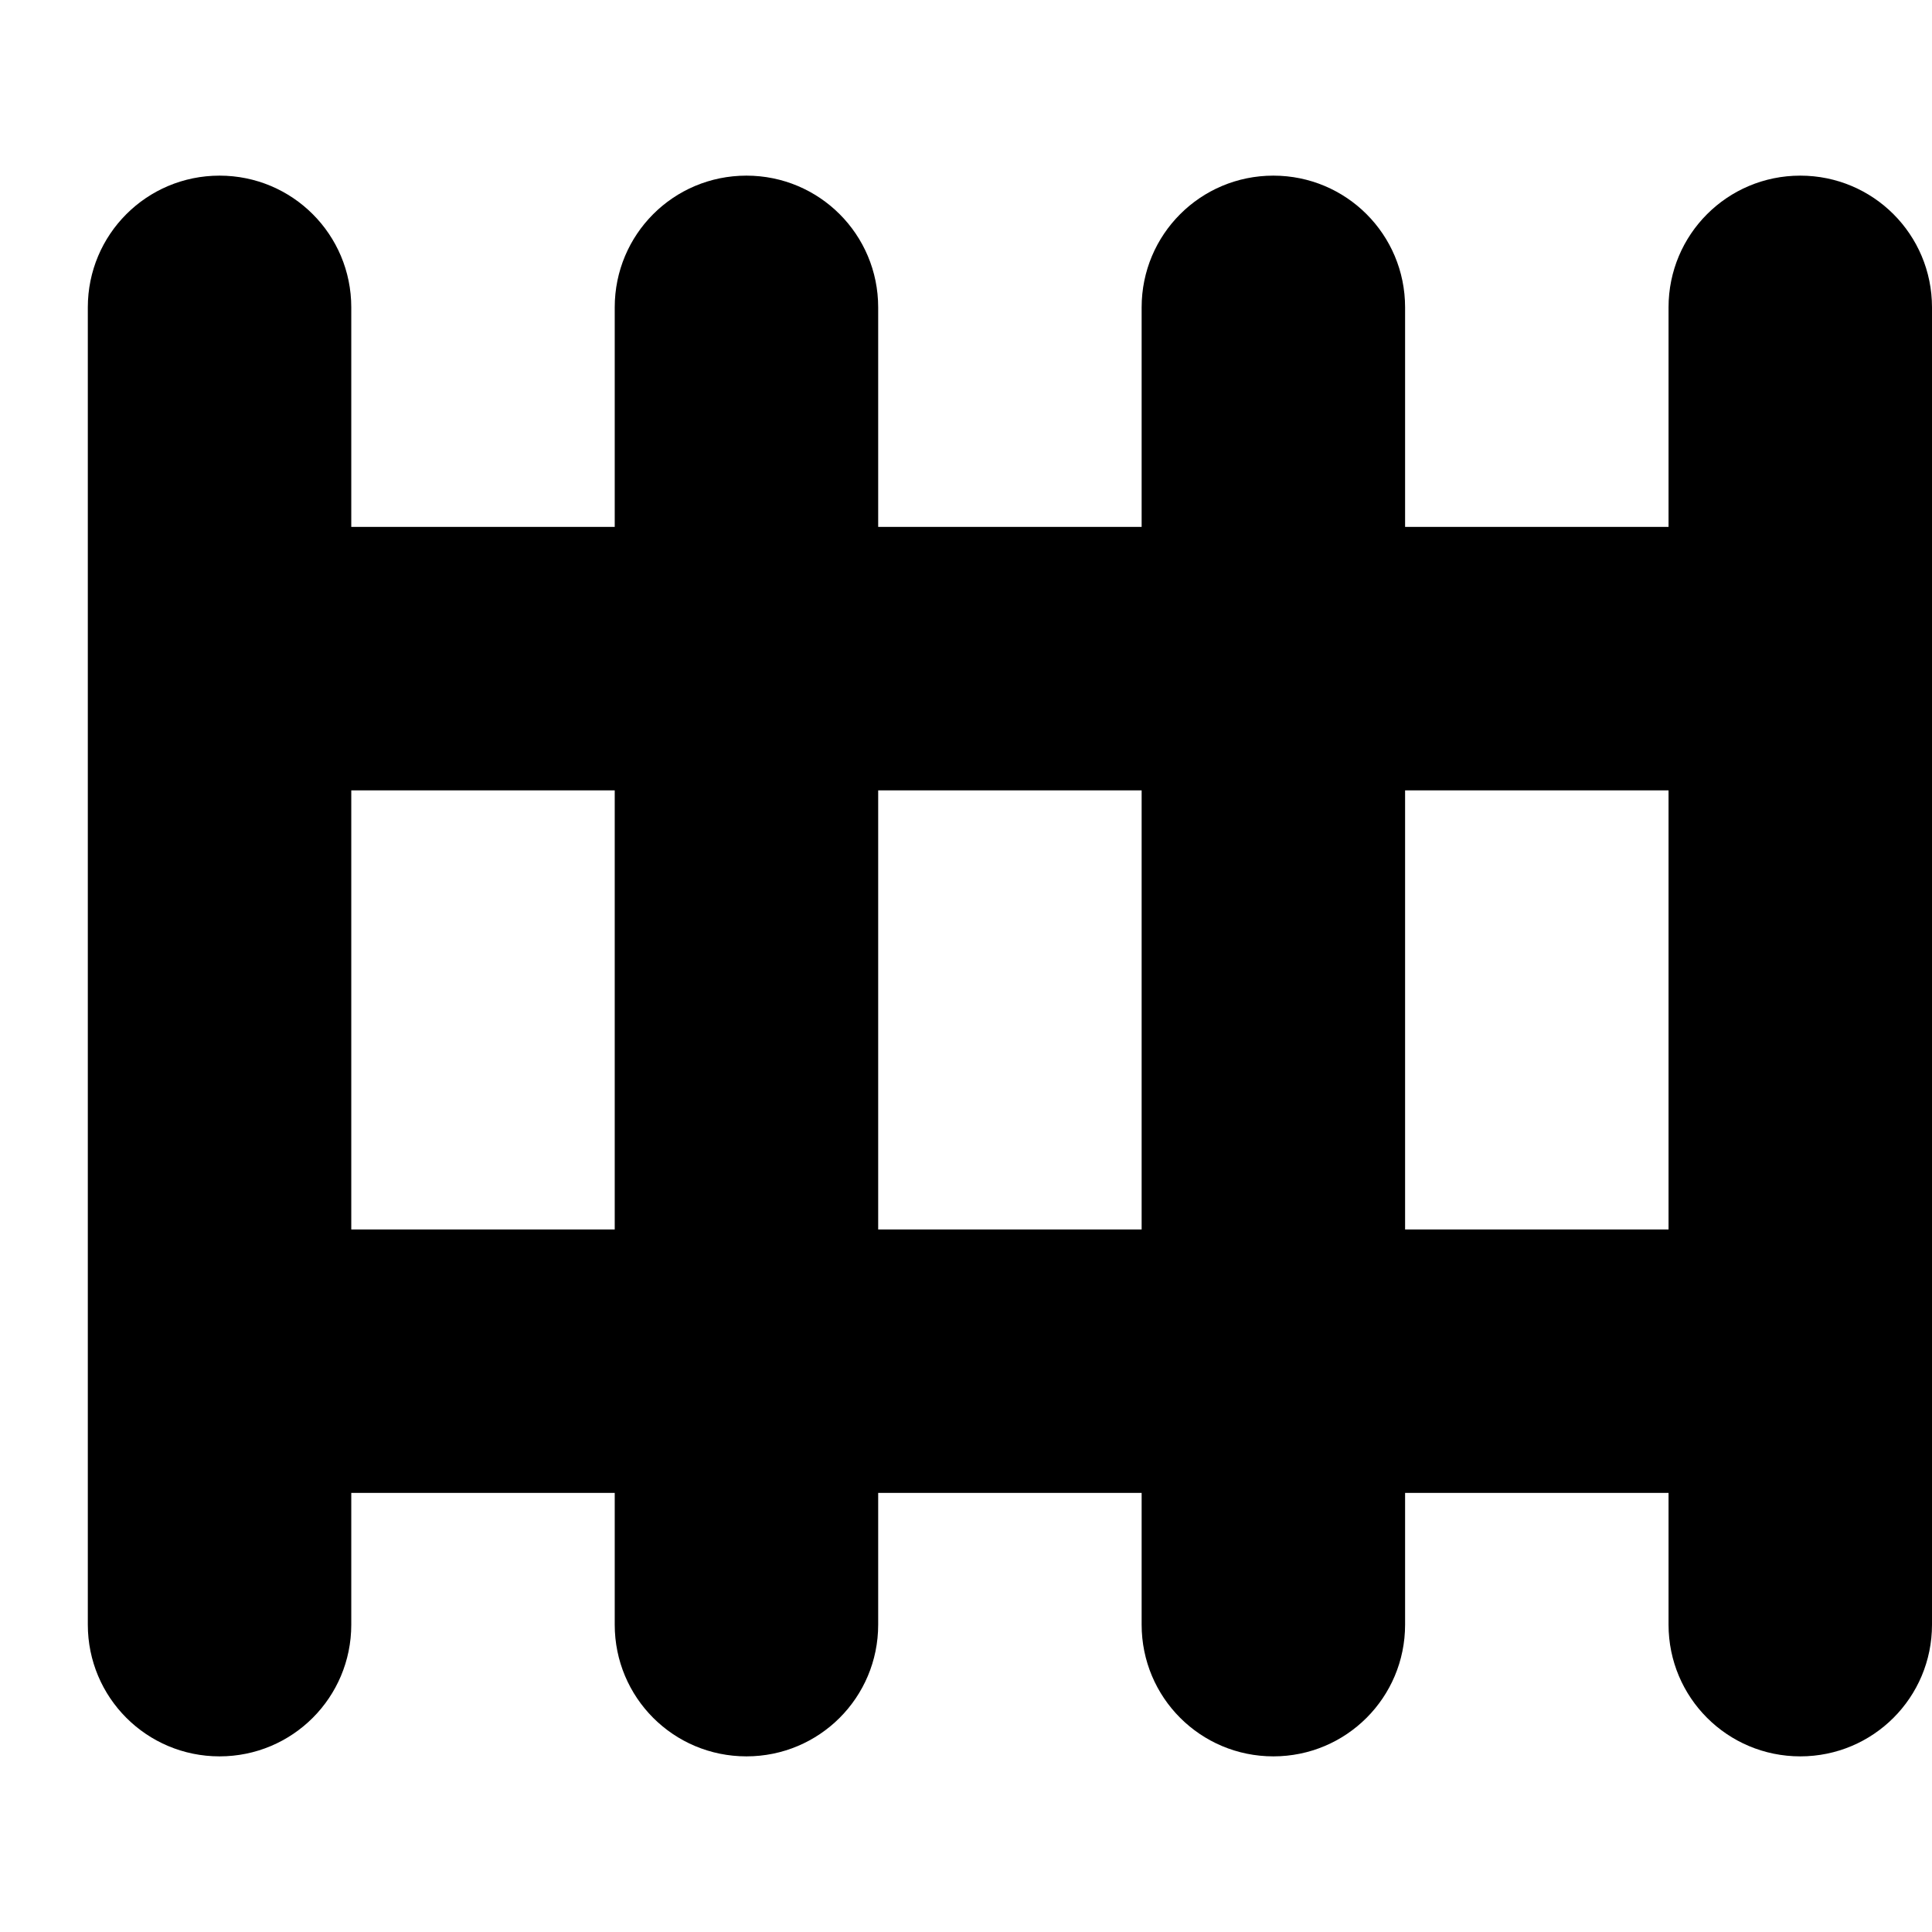 <?xml version="1.0" encoding="UTF-8" standalone="no"?>
<!-- Generator: Adobe Illustrator 17.1.0, SVG Export Plug-In . SVG Version: 6.00 Build 0)  -->

<svg
   xmlns:dc="http://purl.org/dc/elements/1.1/"
   xmlns:cc="http://creativecommons.org/ns#"
   xmlns:rdf="http://www.w3.org/1999/02/22-rdf-syntax-ns#"
   xmlns:svg="http://www.w3.org/2000/svg"
   xmlns="http://www.w3.org/2000/svg"
   xmlns:sodipodi="http://sodipodi.sourceforge.net/DTD/sodipodi-0.dtd"
   xmlns:inkscape="http://www.inkscape.org/namespaces/inkscape"
   version="1.1"
   id="svg4764"
   x="0px"
   y="0px"
   viewBox="0 0 11 11"
   enable-background="new 0 0 11 11"
   xml:space="preserve"
   inkscape:version="0.91 r13725"
   sodipodi:docname="prison-11.svg"><defs
     id="defs6" /><sodipodi:namedview
     pagecolor="#ffffff"
     bordercolor="#666666"
     borderopacity="1"
     objecttolerance="10"
     gridtolerance="10"
     guidetolerance="10"
     inkscape:pageopacity="0"
     inkscape:pageshadow="2"
     inkscape:window-width="915"
     inkscape:window-height="705"
     id="namedview4"
     showgrid="true"
     inkscape:snap-bbox="true"
     inkscape:bbox-paths="true"
     inkscape:bbox-nodes="true"
     inkscape:snap-bbox-edge-midpoints="true"
     inkscape:object-paths="true"
     inkscape:snap-intersection-paths="true"
     inkscape:object-nodes="true"
     inkscape:snap-smooth-nodes="true"
     inkscape:snap-bbox-midpoints="true"
     inkscape:zoom="32.334065"
     inkscape:cx="6.140865"
     inkscape:cy="5.5603576"
     inkscape:window-x="0"
     inkscape:window-y="0"
     inkscape:window-maximized="0"
     inkscape:current-layer="svg4764"><inkscape:grid
       type="xygrid"
       id="grid3336"
       spacingx="0.5"
       spacingy="0.5"
       color="#ff0000"
       opacity="0.125"
       empspacing="2" /></sodipodi:namedview><path
     style="opacity:1;fill:#000000;fill-opacity:1;stroke:none;stroke-width:1;stroke-linecap:round;stroke-linejoin:miter;stroke-miterlimit:4;stroke-dasharray:none;stroke-dashoffset:0;stroke-opacity:1"
     d="M 1.25 1 C 0.835 1 0.5 1.335 0.5 1.75 L 0.5 9.25 C 0.5 9.665 0.835 10 1.25 10 C 1.665 10 2 9.665 2 9.25 L 2 8.5 L 3.5 8.5 L 3.5 9.25 C 3.5 9.665 3.834 10 4.25 10 C 4.665 10 5 9.665 5 9.25 L 5 8.5 L 6.5 8.5 L 6.5 9.25 C 6.5 9.665 6.835 10 7.25 10 C 7.665 10 8 9.665 8 9.25 L 8 8.5 L 9.5 8.5 L 9.5 9.25 C 9.5 9.665 9.835 10 10.25 10 C 10.665 10 11 9.665 11 9.25 L 11 1.75 C 11 1.335 10.665 1 10.25 1 C 9.835 1 9.5 1.335 9.5 1.75 L 9.5 3 L 8 3 L 8 1.75 C 8 1.335 7.665 1 7.25 1 C 6.835 1 6.5 1.335 6.5 1.75 L 6.5 3 L 5 3 L 5 1.75 C 5 1.335 4.665 1 4.25 1 C 3.834 1 3.5 1.335 3.5 1.75 L 3.5 3 L 2 3 L 2 1.75 C 2 1.335 1.665 1 1.25 1 z M 2 4.5 L 3.5 4.5 L 3.5 7 L 2 7 L 2 4.5 z M 5 4.5 L 6.5 4.5 L 6.5 7 L 5 7 L 5 4.5 z M 8 4.5 L 9.5 4.5 L 9.5 7 L 8 7 L 8 4.5 z "
     id="rect3340" /></svg>
